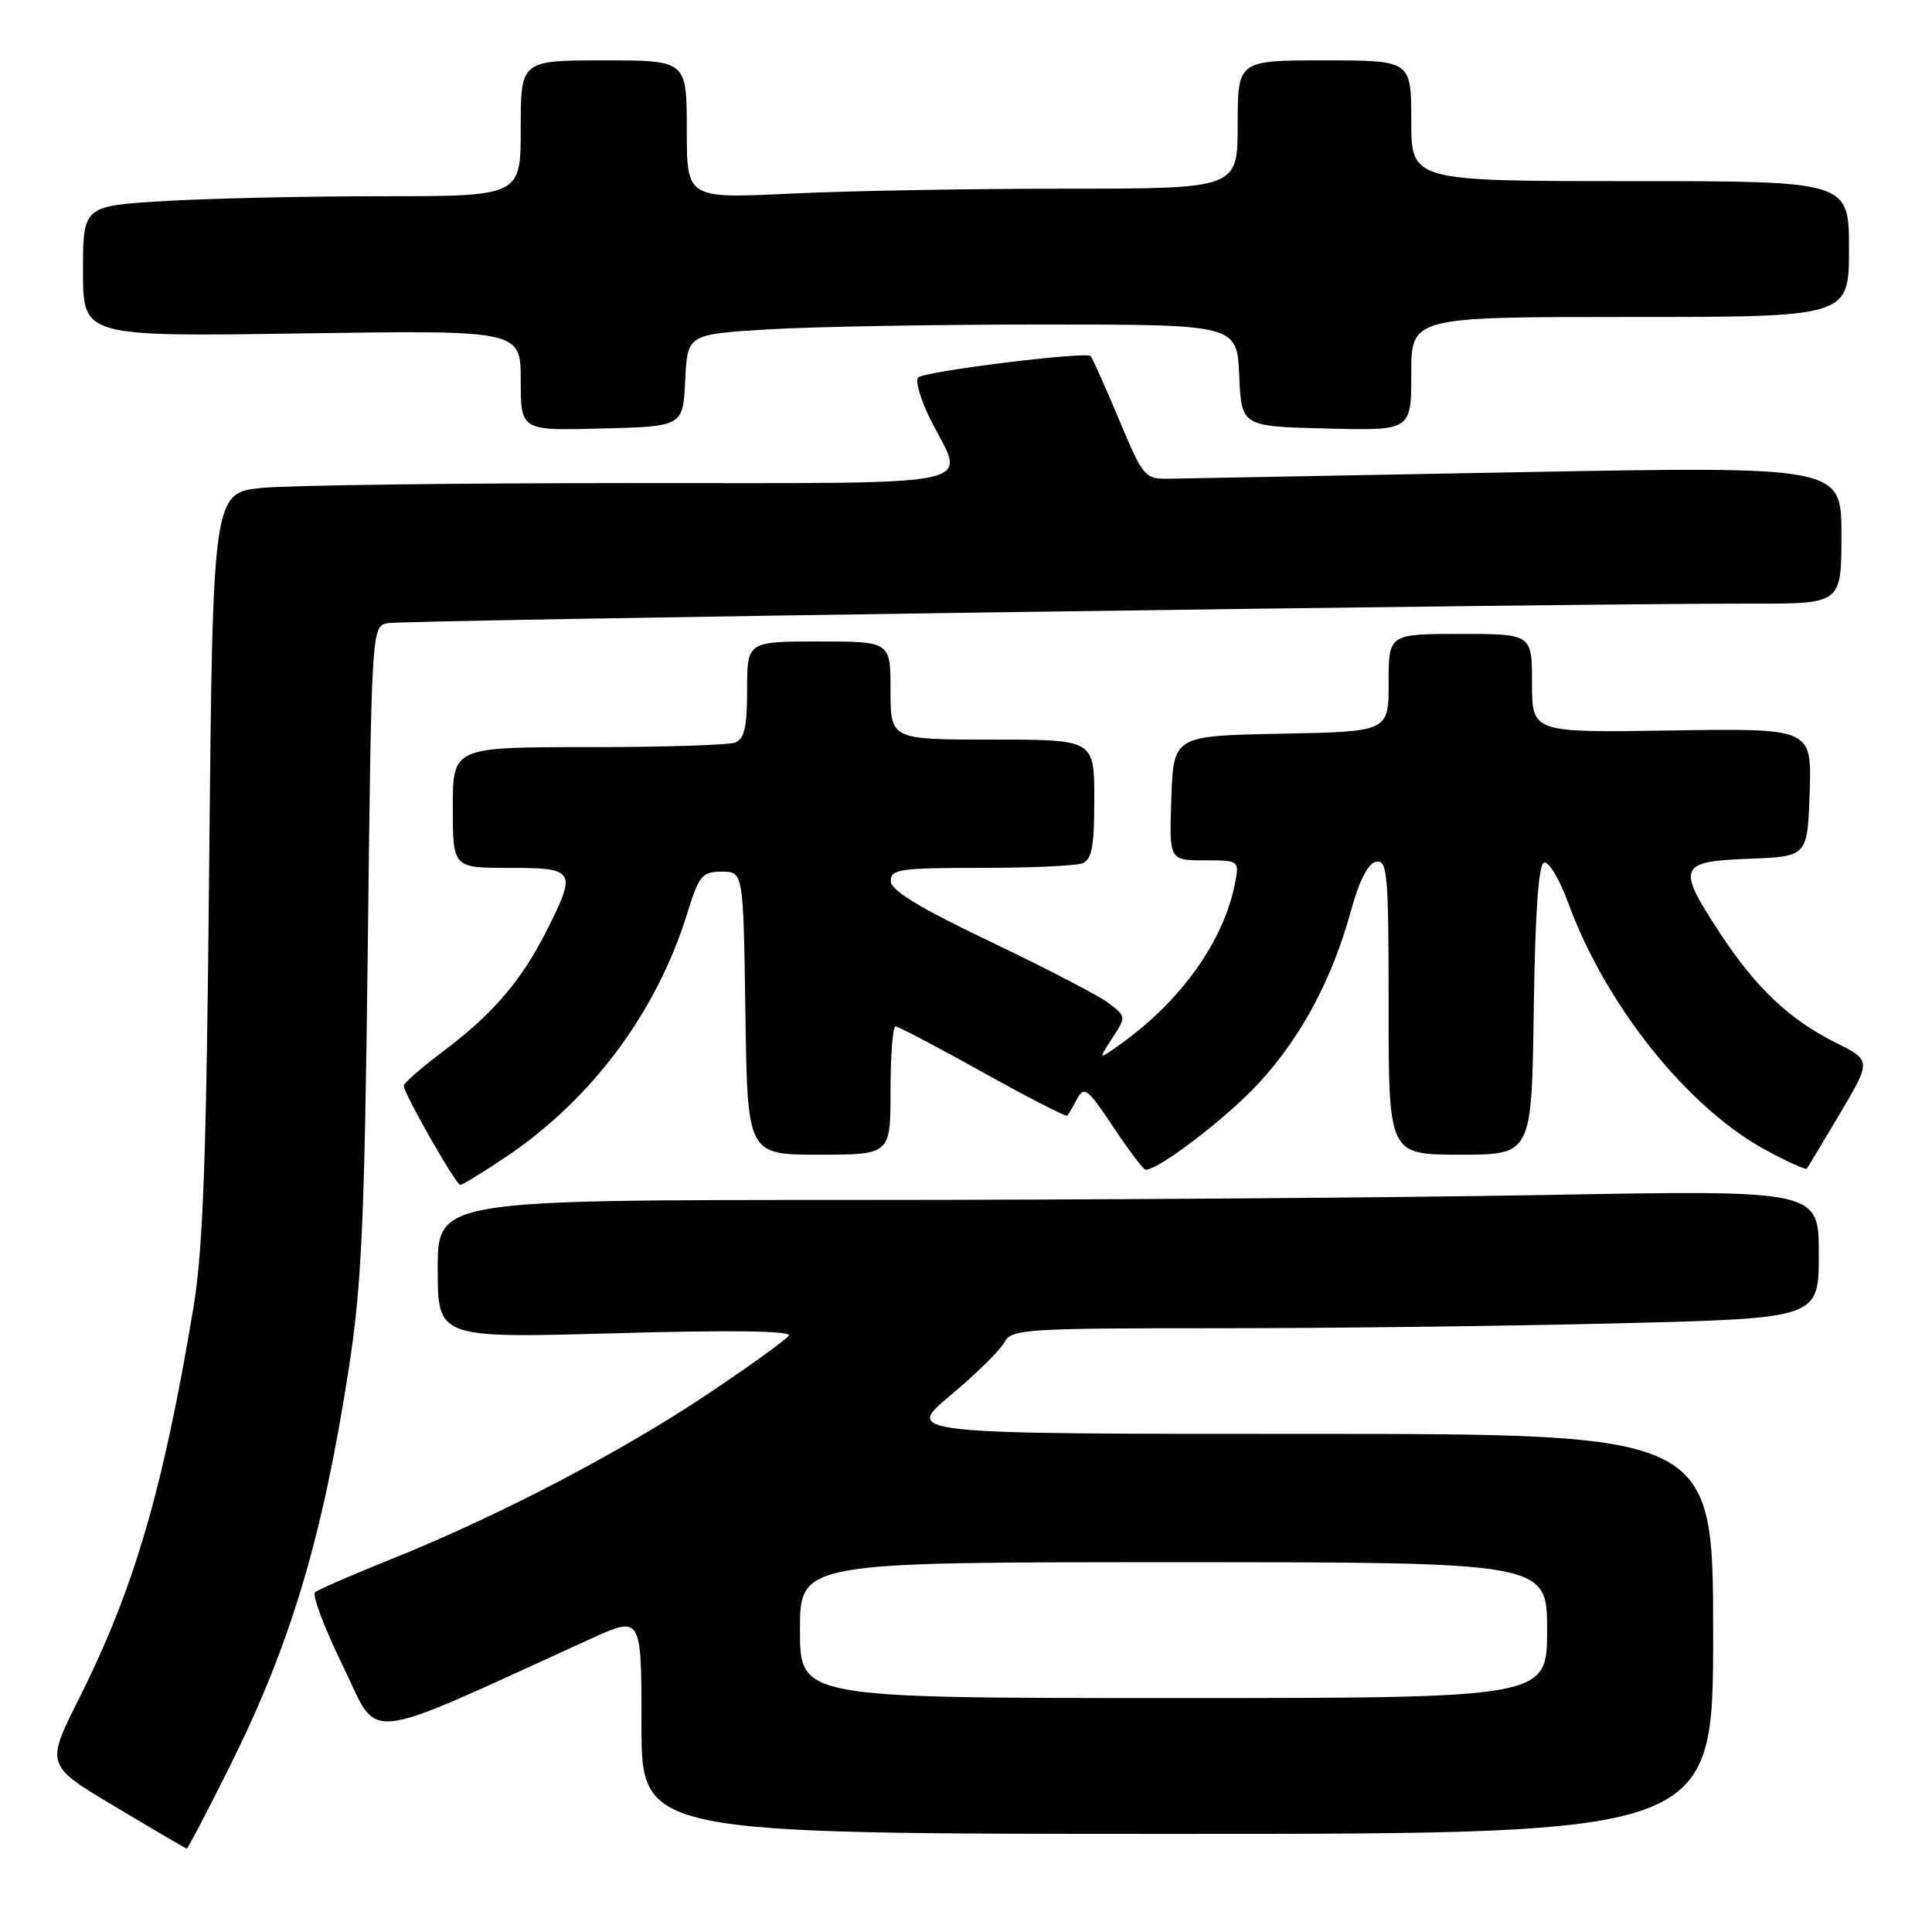 <?xml version="1.0" encoding="UTF-8" standalone="no"?>
<!DOCTYPE svg PUBLIC "-//W3C//DTD SVG 1.1//EN" "http://www.w3.org/Graphics/SVG/1.1/DTD/svg11.dtd" >
<svg xmlns="http://www.w3.org/2000/svg" xmlns:xlink="http://www.w3.org/1999/xlink" version="1.1" viewBox="0 0 256 256">
 <g >
 <path fill="currentColor"
d=" M 30.35 234.25 C 38.49 217.94 42.69 203.97 46.18 181.58 C 47.92 170.45 48.30 162.11 48.73 125.74 C 49.23 83.08 49.24 82.98 51.37 82.57 C 53.46 82.16 209.13 79.94 232.25 79.98 C 244.00 80.00 244.00 80.00 244.00 70.89 C 244.00 61.78 244.00 61.78 201.25 62.57 C 177.74 63.00 156.95 63.39 155.05 63.43 C 151.67 63.50 151.53 63.34 148.25 55.53 C 146.41 51.15 144.73 47.39 144.51 47.18 C 143.88 46.55 122.58 49.19 121.67 50.01 C 121.22 50.42 122.00 53.05 123.42 55.85 C 127.92 64.71 131.39 64.00 83.75 64.01 C 60.51 64.01 38.50 64.30 34.84 64.64 C 28.19 65.27 28.19 65.27 27.72 114.39 C 27.35 153.71 26.93 165.47 25.61 173.39 C 21.59 197.46 17.76 210.54 10.52 224.97 C 6.03 233.90 6.03 233.90 15.27 239.40 C 20.34 242.43 24.61 244.93 24.74 244.95 C 24.87 244.98 27.40 240.16 30.35 234.25 Z  M 227.00 216.50 C 227.00 190.00 227.00 190.00 173.41 190.00 C 119.83 190.00 119.83 190.00 125.93 184.90 C 129.29 182.09 132.50 178.94 133.06 177.90 C 134.01 176.11 135.59 176.00 161.29 176.00 C 176.25 176.00 200.31 175.70 214.75 175.34 C 241.00 174.68 241.00 174.68 241.00 166.18 C 241.00 157.68 241.00 157.68 204.84 158.34 C 184.95 158.70 143.77 159.00 113.34 159.00 C 58.00 159.00 58.00 159.00 58.00 168.16 C 58.00 177.32 58.00 177.32 81.56 176.66 C 96.77 176.23 104.91 176.34 104.52 176.97 C 104.19 177.50 99.32 181.01 93.71 184.76 C 82.16 192.48 66.02 200.90 52.00 206.53 C 46.77 208.63 42.16 210.63 41.74 210.98 C 41.33 211.33 42.99 215.74 45.45 220.78 C 50.38 230.91 47.30 231.25 78.25 217.16 C 85.00 214.08 85.00 214.08 85.00 228.54 C 85.00 243.00 85.00 243.00 156.00 243.00 C 227.00 243.00 227.00 243.00 227.00 216.50 Z  M 67.01 153.32 C 78.41 145.66 87.02 134.11 91.06 121.03 C 92.62 116.01 93.04 115.50 95.64 115.50 C 98.50 115.50 98.50 115.50 98.77 134.25 C 99.04 153.00 99.04 153.00 108.52 153.00 C 118.00 153.00 118.00 153.00 118.00 144.50 C 118.00 139.82 118.30 136.00 118.66 136.00 C 119.02 136.00 124.23 138.74 130.24 142.09 C 136.24 145.44 141.28 148.02 141.43 147.84 C 141.58 147.65 142.17 146.64 142.73 145.59 C 143.66 143.87 144.15 144.26 147.52 149.34 C 149.59 152.45 151.52 155.00 151.80 155.00 C 153.58 155.00 162.75 147.96 166.91 143.40 C 172.49 137.30 176.55 129.66 179.02 120.64 C 180.12 116.64 181.28 114.39 182.35 114.18 C 183.84 113.89 184.00 115.78 184.00 133.43 C 184.00 153.00 184.00 153.00 193.48 153.00 C 202.96 153.00 202.96 153.00 203.23 133.83 C 203.41 120.97 203.86 114.54 204.60 114.30 C 205.21 114.10 206.66 116.53 207.83 119.72 C 212.77 133.20 223.59 146.74 233.92 152.36 C 236.79 153.92 239.26 155.04 239.41 154.85 C 239.56 154.66 241.55 151.35 243.83 147.51 C 247.96 140.52 247.96 140.52 243.23 138.15 C 237.07 135.07 232.64 130.87 227.87 123.59 C 222.13 114.83 222.40 114.14 231.75 113.79 C 239.50 113.50 239.50 113.50 239.79 105.00 C 240.07 96.50 240.07 96.50 221.54 96.79 C 203.00 97.09 203.00 97.09 203.00 90.54 C 203.00 84.00 203.00 84.00 193.50 84.00 C 184.00 84.00 184.00 84.00 184.00 90.47 C 184.00 96.95 184.00 96.95 169.75 97.22 C 155.50 97.50 155.50 97.50 155.21 105.75 C 154.92 114.00 154.92 114.00 159.58 114.00 C 164.25 114.00 164.25 114.00 163.60 117.23 C 162.10 124.76 156.42 132.69 148.50 138.33 C 145.50 140.47 145.50 140.47 147.37 137.58 C 149.24 134.71 149.23 134.69 146.87 132.90 C 145.57 131.91 138.55 128.27 131.28 124.80 C 121.86 120.31 118.06 118.00 118.03 116.75 C 118.00 115.18 119.22 115.00 129.92 115.00 C 136.47 115.00 142.55 114.73 143.42 114.39 C 144.68 113.91 145.00 112.17 145.00 105.89 C 145.00 98.00 145.00 98.00 131.50 98.00 C 118.00 98.00 118.00 98.00 118.00 91.50 C 118.00 85.00 118.00 85.00 108.50 85.00 C 99.00 85.00 99.00 85.00 99.00 91.39 C 99.00 96.30 98.63 97.93 97.42 98.39 C 96.55 98.73 87.77 99.00 77.92 99.00 C 60.00 99.00 60.00 99.00 60.00 107.00 C 60.00 115.00 60.00 115.00 67.50 115.00 C 76.22 115.00 76.43 115.35 72.49 123.20 C 69.14 129.87 65.36 134.31 58.88 139.18 C 55.92 141.41 53.50 143.51 53.50 143.86 C 53.50 144.89 60.41 157.00 60.99 157.00 C 61.29 157.00 64.00 155.34 67.01 153.32 Z  M 90.79 50.40 C 91.09 44.30 91.09 44.30 101.70 43.65 C 107.54 43.29 123.92 43.00 138.11 43.00 C 163.91 43.00 163.91 43.00 164.20 49.75 C 164.50 56.50 164.50 56.50 175.75 56.78 C 187.00 57.07 187.00 57.07 187.00 49.53 C 187.00 42.00 187.00 42.00 216.00 42.00 C 245.00 42.00 245.00 42.00 245.00 33.00 C 245.00 24.00 245.00 24.00 216.00 24.00 C 187.00 24.00 187.00 24.00 187.00 16.00 C 187.00 8.00 187.00 8.00 175.50 8.00 C 164.00 8.00 164.00 8.00 164.00 16.50 C 164.00 25.00 164.00 25.00 141.16 25.00 C 128.60 25.00 112.17 25.29 104.66 25.66 C 91.00 26.31 91.00 26.31 91.00 17.16 C 91.00 8.00 91.00 8.00 80.00 8.00 C 69.00 8.00 69.00 8.00 69.00 17.00 C 69.00 26.00 69.00 26.00 50.66 26.00 C 40.57 26.00 27.52 26.29 21.66 26.65 C 11.00 27.30 11.00 27.30 11.00 35.96 C 11.00 44.61 11.00 44.61 40.00 44.18 C 69.00 43.75 69.00 43.75 69.00 50.41 C 69.00 57.07 69.00 57.07 79.75 56.78 C 90.50 56.50 90.50 56.50 90.79 50.40 Z  M 106.00 216.00 C 106.00 207.00 106.00 207.00 155.50 207.00 C 205.00 207.00 205.00 207.00 205.00 216.00 C 205.00 225.00 205.00 225.00 155.50 225.00 C 106.00 225.00 106.00 225.00 106.00 216.00 Z "/>
</g>
</svg>